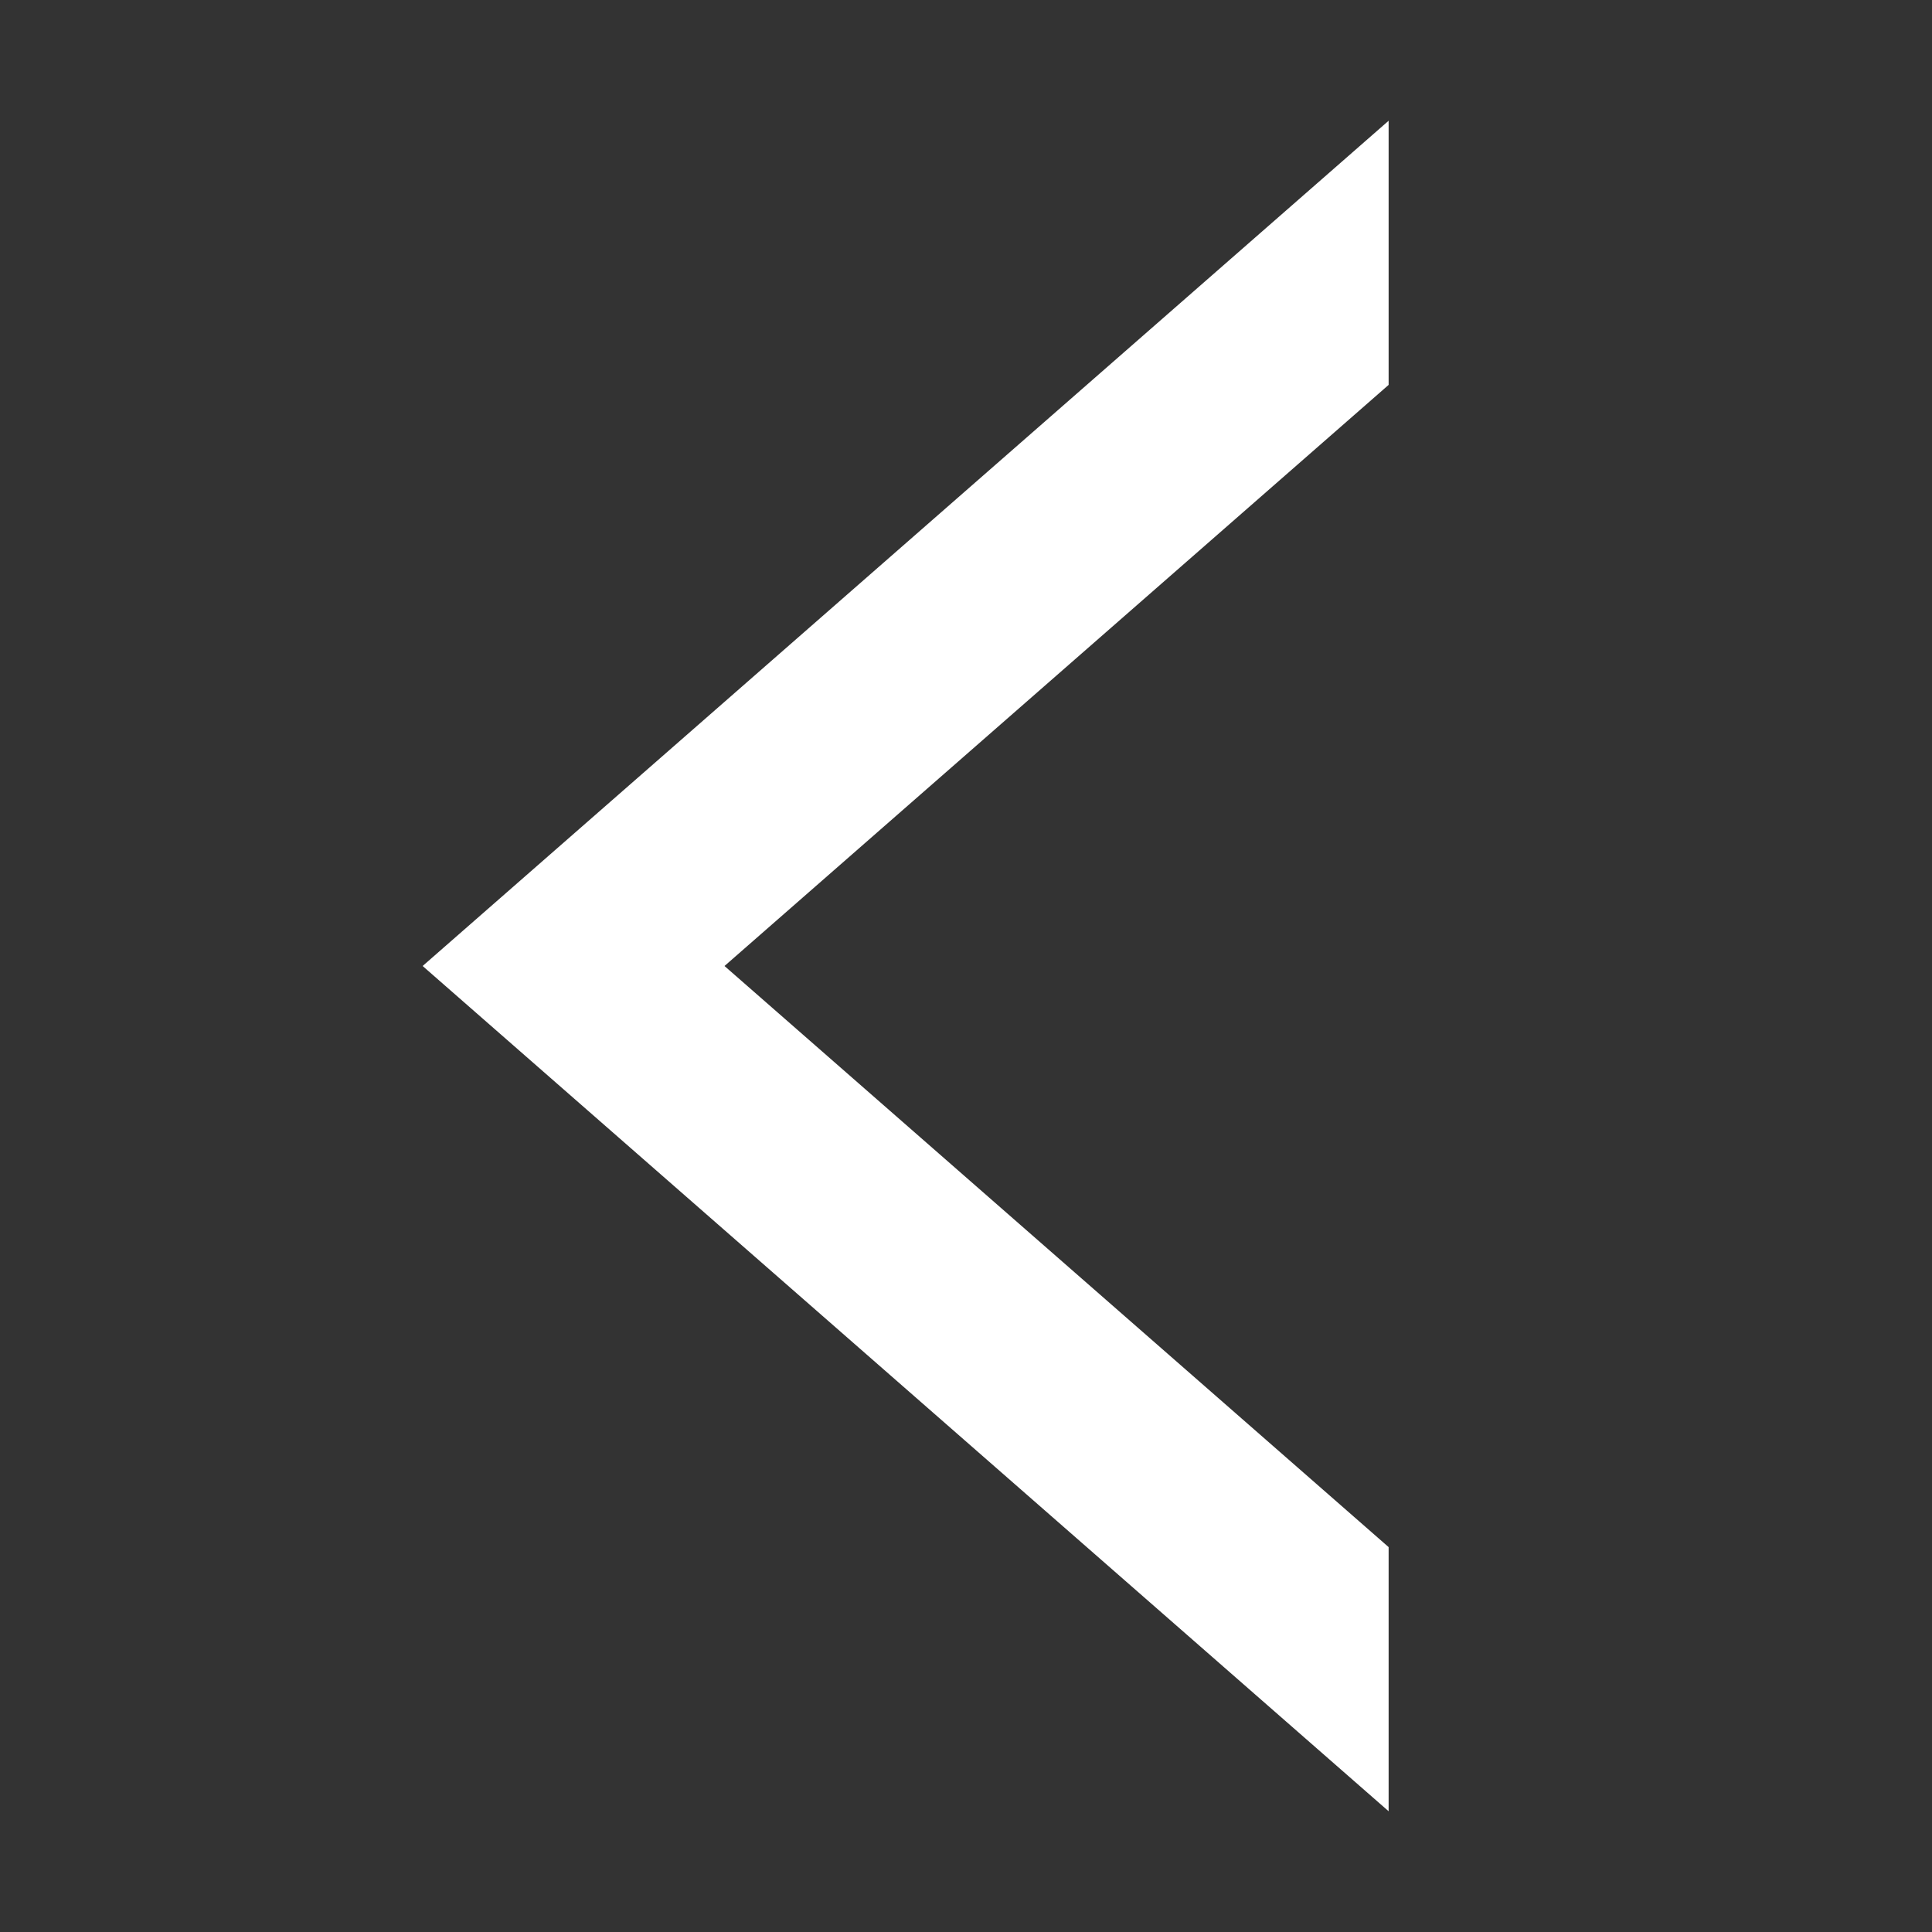 <?xml version="1.0" encoding="UTF-8" standalone="no"?>
<svg width="100%" height="100%" viewBox="0 0 32 32" version="1.1" preserveAspectRatio="none" xmlns="http://www.w3.org/2000/svg" xmlns:xlink="http://www.w3.org/1999/xlink" xmlns:sketch="http://www.bohemiancoding.com/sketch/ns">
    <rect x="0" y="0" width="32" height="32" fill="#333333" stroke="none"/>
    <!-- Generator: Sketch 3.3.3 (12072) - http://www.bohemiancoding.com/sketch -->
    <title>prev_arrow</title>
    <desc>Created with Sketch.</desc>
    <defs></defs>
    <g id="Page-1" stroke="none" stroke-width="1" fill="none" fill-rule="evenodd" sketch:type="MSPage">
        <g id="prev_arrow" sketch:type="MSArtboardGroup" fill="#FFFFFF">
            <path d="M23,25.625 L23,30 L7,16 L23,2 L23,6.375 L12,16 L23,25.625 L23,25.625 L23,25.625 Z" id="Triangle-1" sketch:type="MSShapeGroup"></path>
        </g>
    </g>
</svg>
